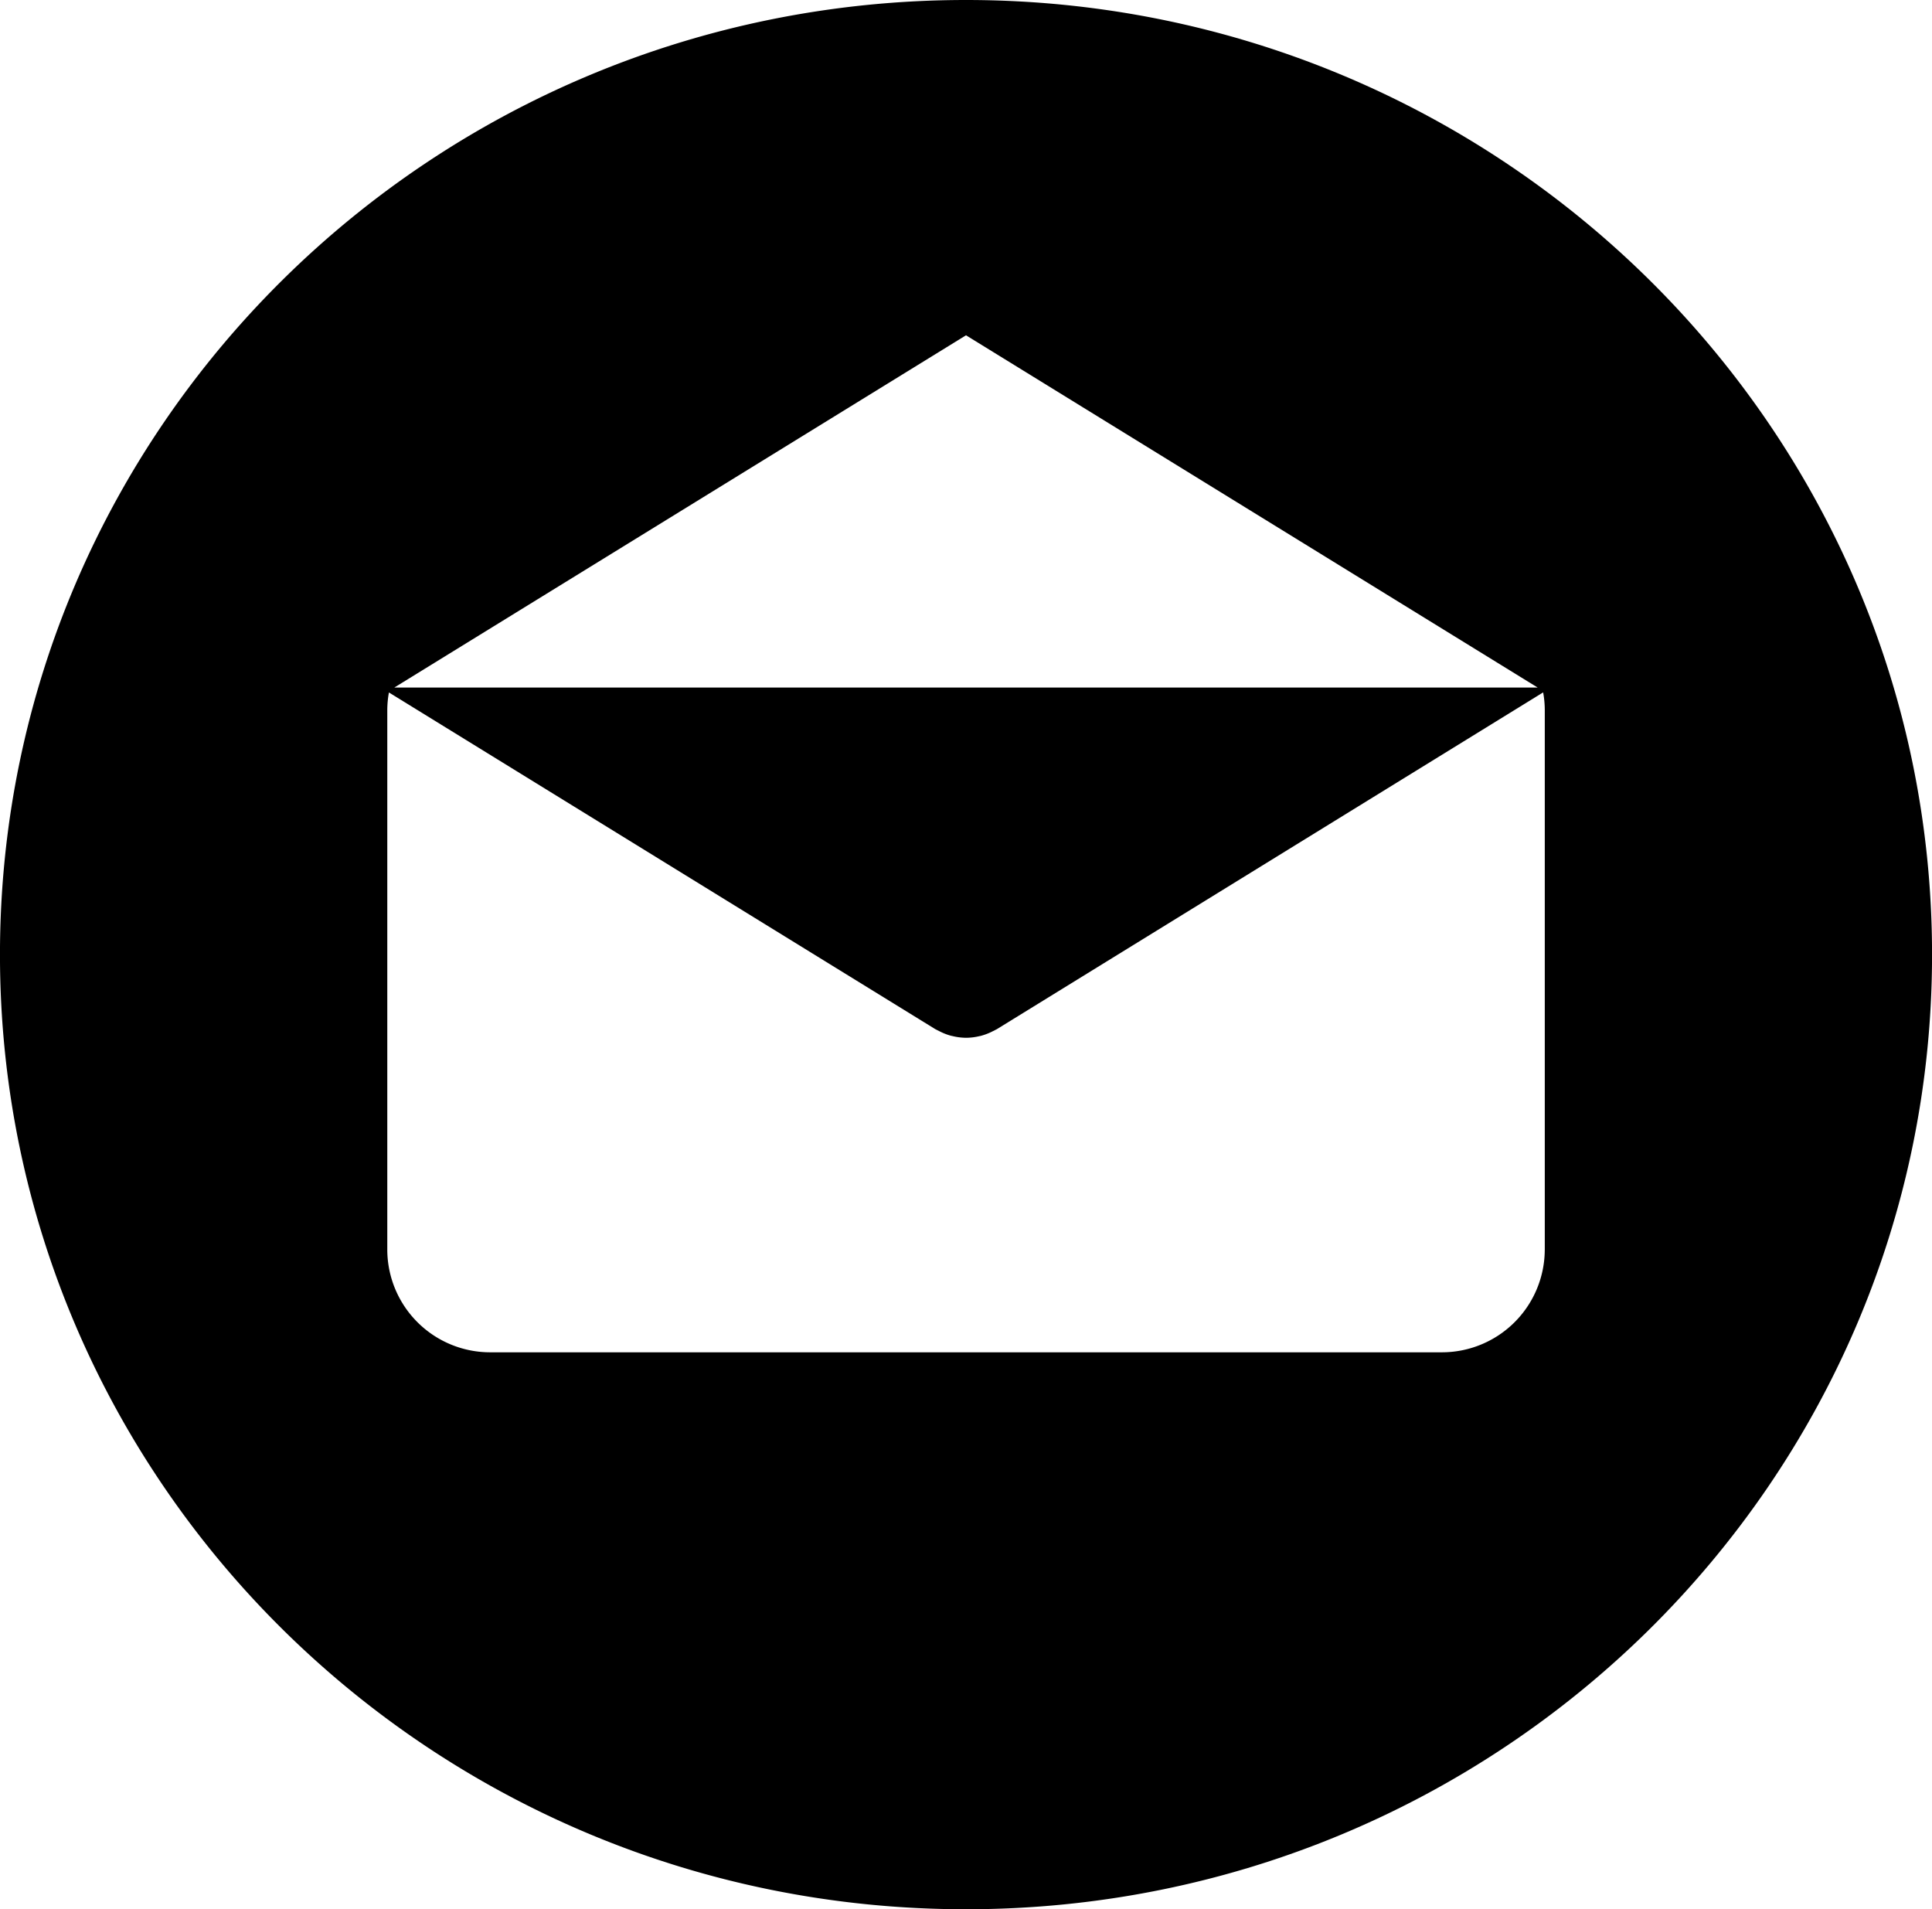 <svg xmlns="http://www.w3.org/2000/svg" width="83.997" height="82.997" viewBox="0 0 83.997 82.997">
  <g id="email" transform="translate(-24.001 -156)">
    <g id="Group_15" data-name="Group 15" transform="translate(24.001 156)">
      <path id="Path_2" data-name="Path 2" d="M42,0C18.8,0,0,18.58,0,41.5S18.8,83,42,83,84,64.416,84,41.5,65.193,0,42,0Zm0,14.576L66.853,29.889H17.146ZM67.162,54.342h0a4.473,4.473,0,0,1-4.5,4.446H21.339a4.473,4.473,0,0,1-4.5-4.446V30.864a4.372,4.372,0,0,1,.071-.761L40.656,44.734c.029.018.06.03.09.047l.1.05a2.511,2.511,0,0,0,.517.2c.018,0,.036.007.055.011a2.591,2.591,0,0,0,.586.073h0a2.545,2.545,0,0,0,.586-.073c.018,0,.036-.006.055-.011a2.536,2.536,0,0,0,.517-.2l.1-.05c.03-.017.061-.029.09-.047L67.092,30.1a4.367,4.367,0,0,1,.071.761V54.342Z" transform="translate(-0.001 0)"/>
    </g>
  </g>
</svg>
